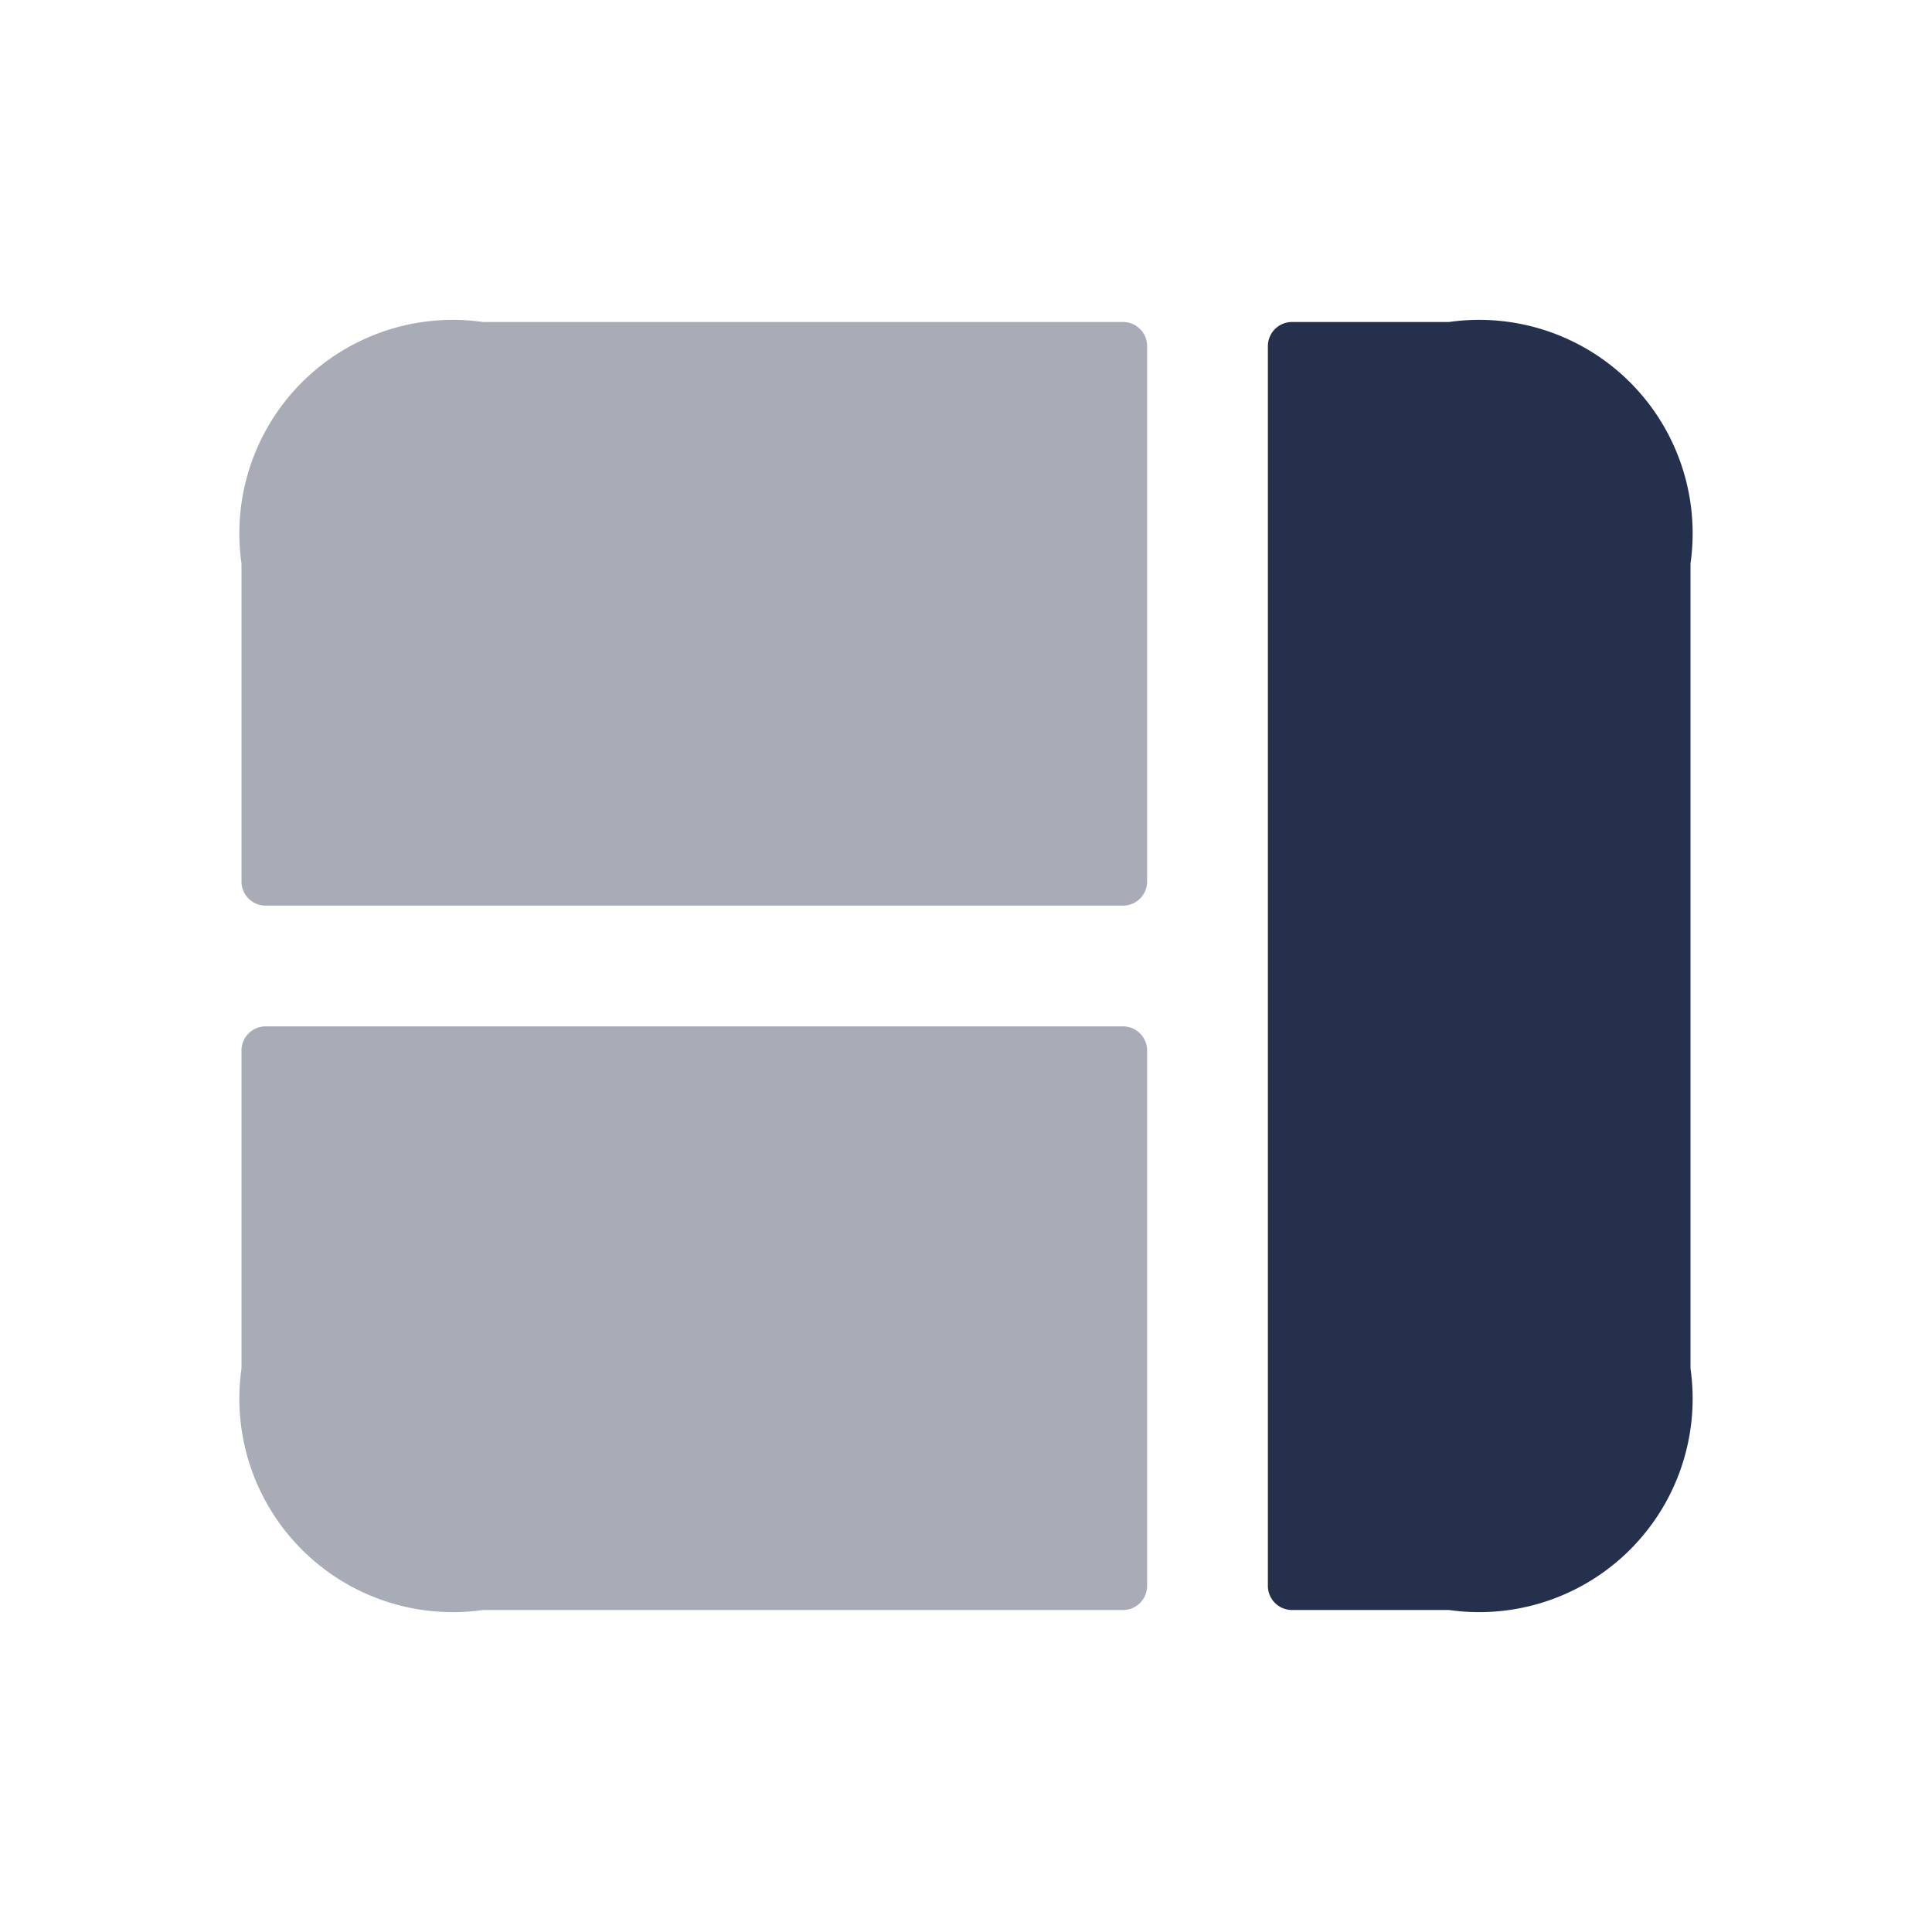 <svg id="Layer" xmlns="http://www.w3.org/2000/svg" viewBox="0 0 24 24"><defs><style>.cls-1,.cls-2{fill:#25314c;}.cls-1{opacity:0.4;}</style></defs><g id="layout-web-3"><path class="cls-1" d="M6,4h7.95a.3.3,0,0,1,.3.3v6.65a.3.3,0,0,1-.3.3H3.3a.3.3,0,0,1-.3-.3V7A2.652,2.652,0,0,1,6,4Z"/><path class="cls-1" d="M3.3,12.75H13.95a.3.3,0,0,1,.3.3V19.7a.3.3,0,0,1-.3.3H6a2.652,2.652,0,0,1-3-3V13.05A.3.3,0,0,1,3.3,12.75Z"/><path class="cls-2" d="M21,7V17a2.652,2.652,0,0,1-3,3H16.05a.3.3,0,0,1-.3-.3V4.3a.3.3,0,0,1,.3-.3H18A2.652,2.652,0,0,1,21,7Z"/></g></svg>